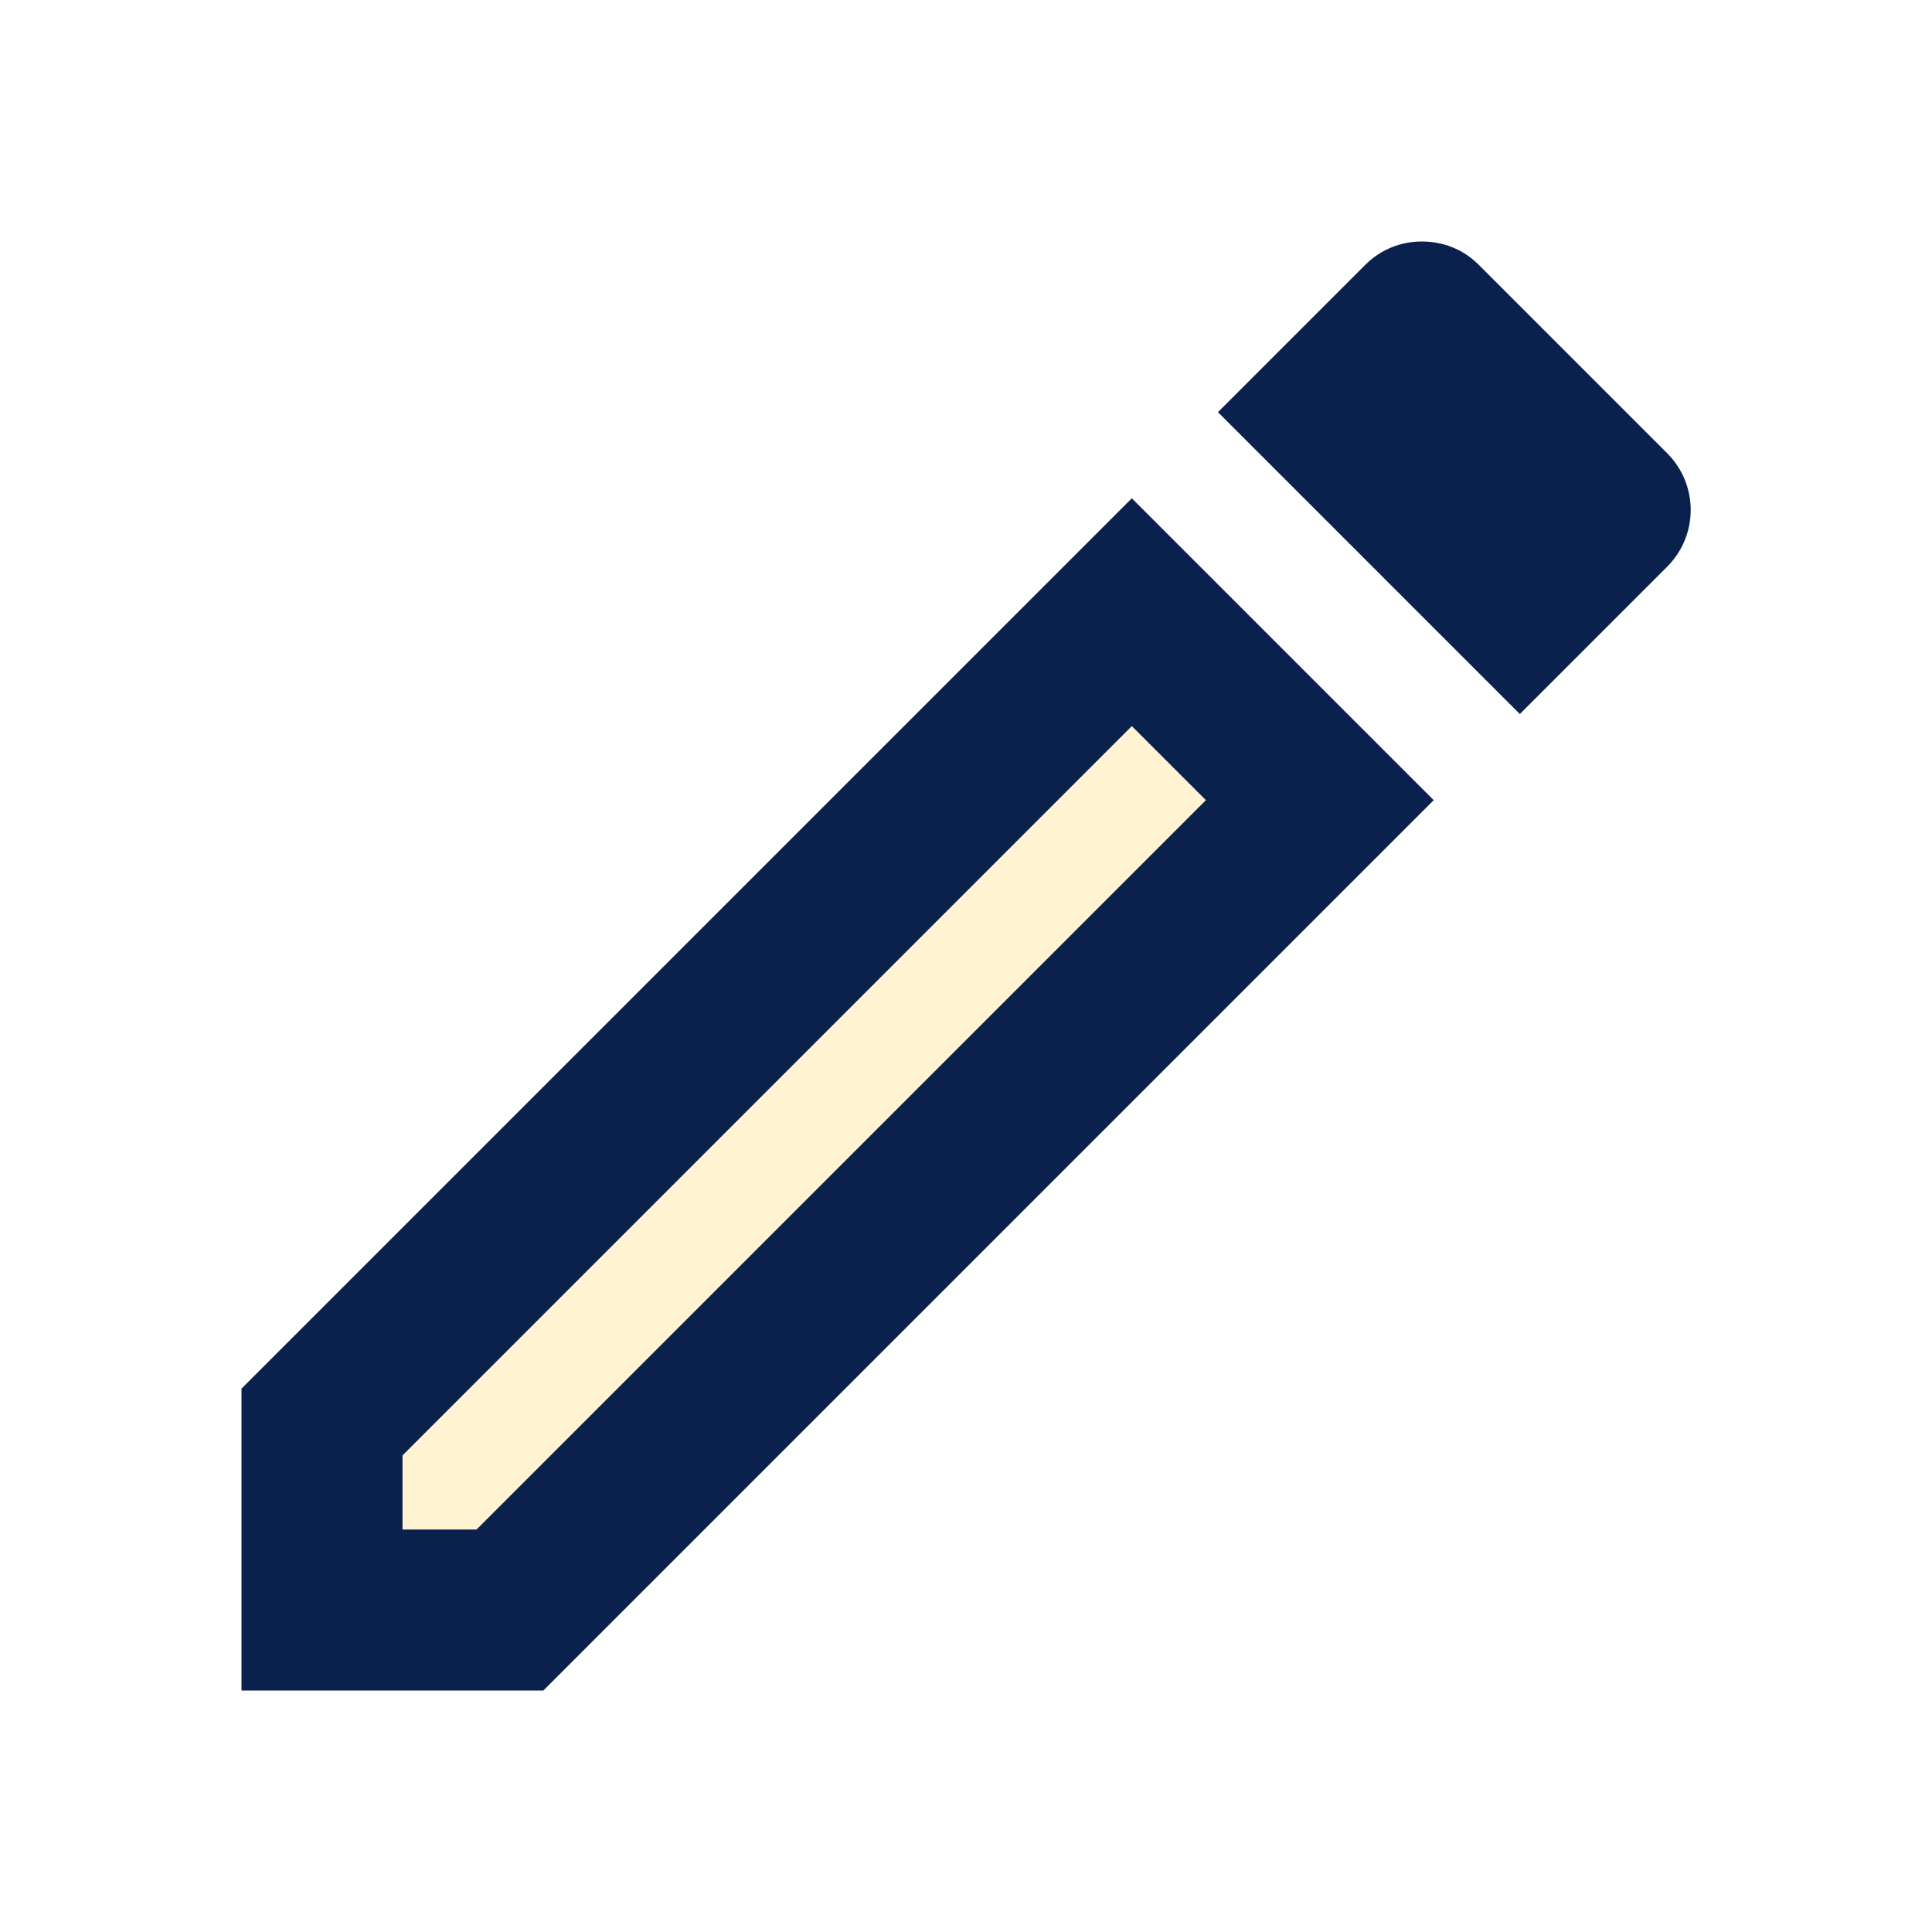 <?xml version="1.0" encoding="UTF-8" standalone="no"?><!DOCTYPE svg PUBLIC "-//W3C//DTD SVG 1.1//EN" "http://www.w3.org/Graphics/SVG/1.1/DTD/svg11.dtd"><svg width="100%" height="100%" viewBox="0 0 24 24" version="1.1" xmlns="http://www.w3.org/2000/svg" xmlns:xlink="http://www.w3.org/1999/xlink" xml:space="preserve" xmlns:serif="http://www.serif.com/" style="fill-rule:evenodd;clip-rule:evenodd;stroke-linejoin:round;stroke-miterlimit:2;"><path d="M5,18.08l0,0.92l0.92,0l9.06,-9.06l-0.92,-0.92l-9.06,9.06Z" style="fill:#ffd567;fill-opacity:0.3;fill-rule:nonzero;"/><path d="M3,17.25l0,3.75l3.75,0l11.06,-11.06l-3.75,-3.75l-11.06,11.06Zm2.92,1.75l-0.92,0l0,-0.92l9.06,-9.06l0.92,0.92l-9.06,9.06Zm14.79,-13.37l-2.34,-2.34c-0.2,-0.2 -0.45,-0.29 -0.71,-0.29c-0.26,0 -0.51,0.1 -0.7,0.29l-1.83,1.83l3.75,3.75l1.83,-1.83c0.39,-0.39 0.39,-1.02 0,-1.41Z" style="fill:#0a214d;fill-rule:nonzero;"/></svg>